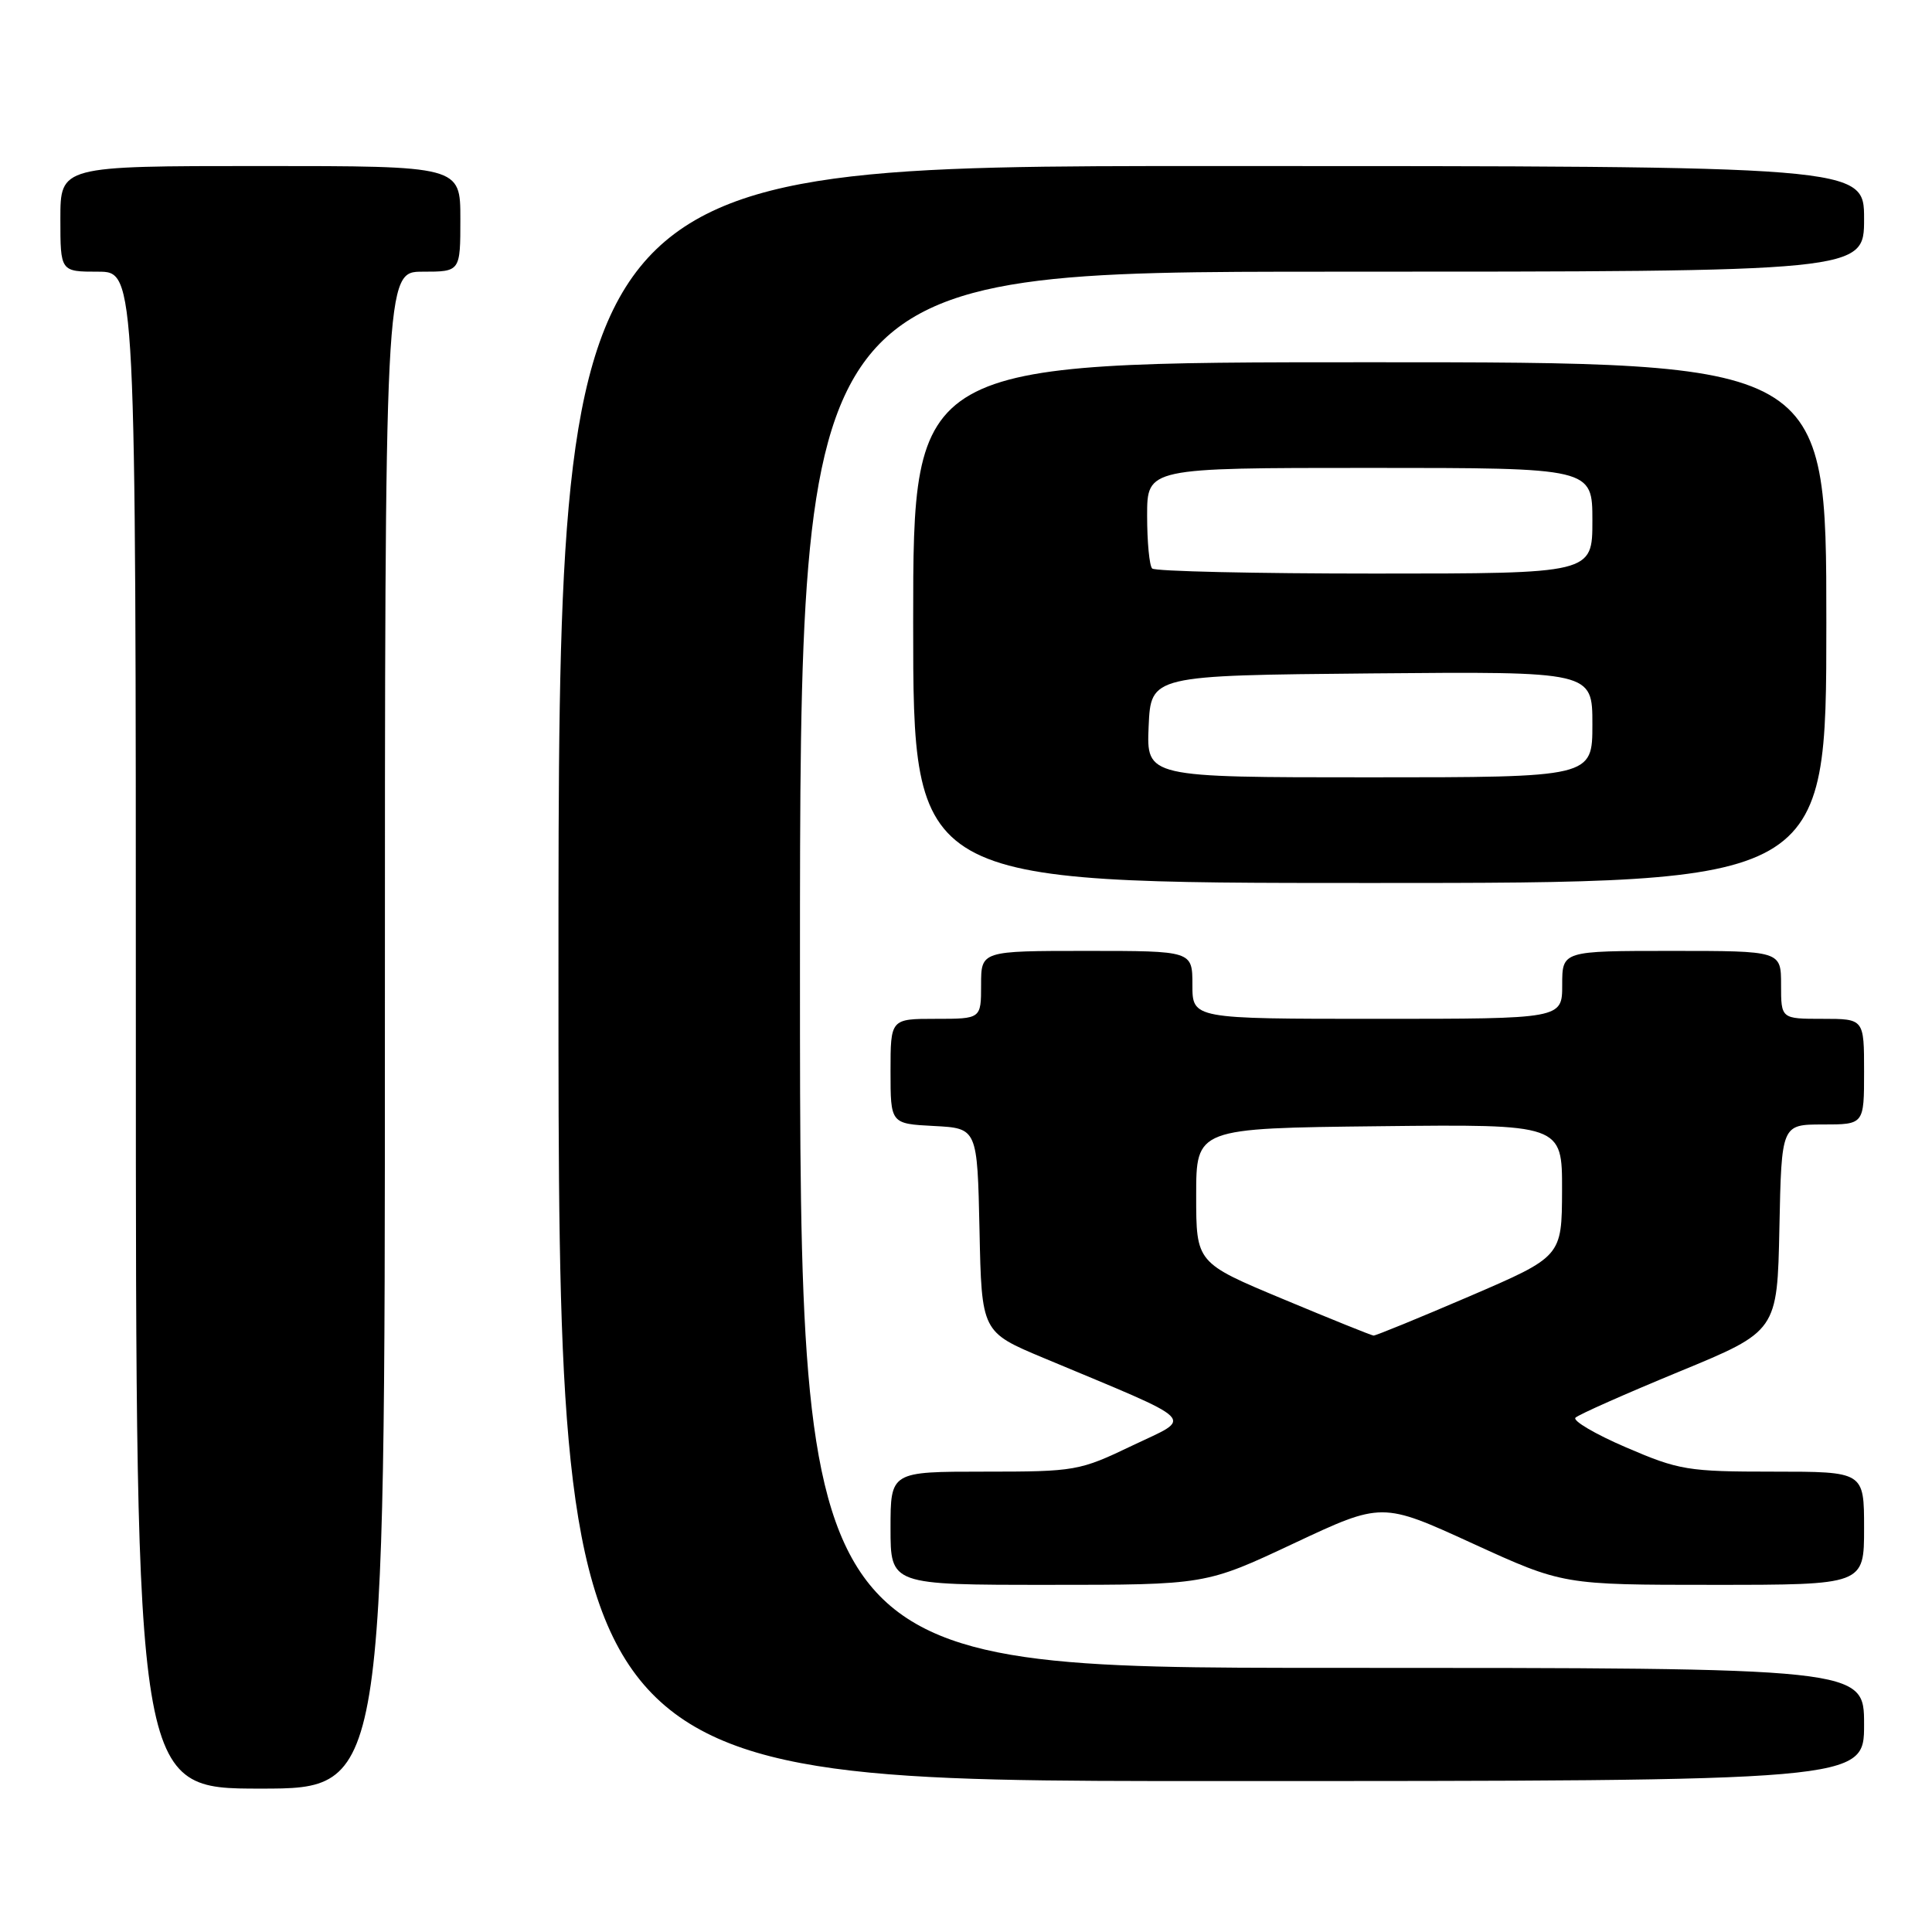<?xml version="1.0" encoding="UTF-8" standalone="no"?>
<!DOCTYPE svg PUBLIC "-//W3C//DTD SVG 1.1//EN" "http://www.w3.org/Graphics/SVG/1.1/DTD/svg11.dtd" >
<svg xmlns="http://www.w3.org/2000/svg" xmlns:xlink="http://www.w3.org/1999/xlink" version="1.1" viewBox="0 0 256 256">
 <g >
 <path fill="currentColor"
d=" M 51.00 136.50 C 51.00 36.00 51.00 36.00 56.00 36.00 C 61.00 36.00 61.00 36.00 61.00 29.00 C 61.00 22.00 61.00 22.00 34.50 22.00 C 8.00 22.00 8.00 22.00 8.00 29.00 C 8.00 36.00 8.00 36.00 13.00 36.00 C 18.00 36.00 18.00 36.00 18.00 136.50 C 18.00 237.00 18.00 237.00 34.50 237.00 C 51.00 237.00 51.00 237.00 51.00 136.50 Z  M 247.00 228.50 C 247.00 221.00 247.00 221.00 176.50 221.00 C 106.00 221.00 106.00 221.00 106.00 128.50 C 106.00 36.00 106.00 36.00 176.50 36.00 C 247.00 36.00 247.00 36.00 247.00 29.00 C 247.00 22.00 247.00 22.00 160.50 22.00 C 74.00 22.00 74.00 22.00 74.00 129.00 C 74.00 236.00 74.00 236.00 160.50 236.00 C 247.00 236.00 247.00 236.00 247.00 228.50 Z  M 171.43 204.51 C 183.12 199.02 183.12 199.02 195.11 204.51 C 207.11 210.00 207.11 210.00 227.05 210.00 C 247.00 210.00 247.00 210.00 247.00 202.50 C 247.00 195.00 247.00 195.00 234.97 195.00 C 223.64 195.00 222.49 194.81 215.47 191.79 C 211.37 190.03 208.35 188.25 208.76 187.85 C 209.17 187.44 215.35 184.70 222.50 181.75 C 235.50 176.39 235.50 176.39 235.78 162.69 C 236.06 149.00 236.06 149.00 241.53 149.00 C 247.00 149.00 247.00 149.00 247.00 142.00 C 247.00 135.00 247.00 135.00 241.50 135.00 C 236.00 135.00 236.00 135.00 236.00 130.50 C 236.00 126.00 236.00 126.00 221.50 126.00 C 207.00 126.00 207.00 126.00 207.00 130.50 C 207.00 135.00 207.00 135.00 182.50 135.00 C 158.00 135.00 158.00 135.00 158.00 130.50 C 158.00 126.00 158.00 126.00 144.00 126.00 C 130.00 126.00 130.00 126.00 130.00 130.50 C 130.00 135.00 130.00 135.00 124.00 135.00 C 118.00 135.00 118.00 135.00 118.00 141.95 C 118.00 148.90 118.00 148.90 123.75 149.20 C 129.50 149.50 129.50 149.50 129.79 163.00 C 130.07 176.50 130.07 176.50 138.29 179.94 C 159.22 188.70 158.16 187.66 150.05 191.54 C 143.02 194.91 142.52 195.00 130.42 195.00 C 118.00 195.00 118.00 195.00 118.00 202.50 C 118.00 210.00 118.00 210.00 138.88 210.00 C 159.75 210.00 159.75 210.00 171.43 204.51 Z  M 242.00 82.50 C 242.00 48.00 242.00 48.00 181.50 48.00 C 121.00 48.00 121.00 48.00 121.00 82.50 C 121.00 117.00 121.00 117.00 181.50 117.00 C 242.00 117.00 242.00 117.00 242.00 82.50 Z  M 170.00 172.13 C 158.50 167.33 158.50 167.33 158.50 158.42 C 158.50 149.50 158.50 149.50 182.75 149.23 C 207.00 148.96 207.00 148.96 206.98 157.73 C 206.95 166.50 206.95 166.50 194.73 171.76 C 188.00 174.65 182.28 176.99 182.00 176.97 C 181.72 176.95 176.32 174.77 170.00 172.13 Z  M 152.20 96.25 C 152.50 89.50 152.50 89.50 181.75 89.23 C 211.00 88.97 211.00 88.97 211.00 95.98 C 211.00 103.00 211.00 103.00 181.45 103.00 C 151.91 103.00 151.91 103.00 152.20 96.25 Z  M 152.67 75.33 C 152.30 74.97 152.00 71.82 152.00 68.33 C 152.00 62.00 152.00 62.00 181.50 62.00 C 211.00 62.00 211.00 62.00 211.00 69.00 C 211.00 76.00 211.00 76.00 182.17 76.00 C 166.31 76.00 153.03 75.70 152.67 75.33 Z "/>
</g>
</svg>